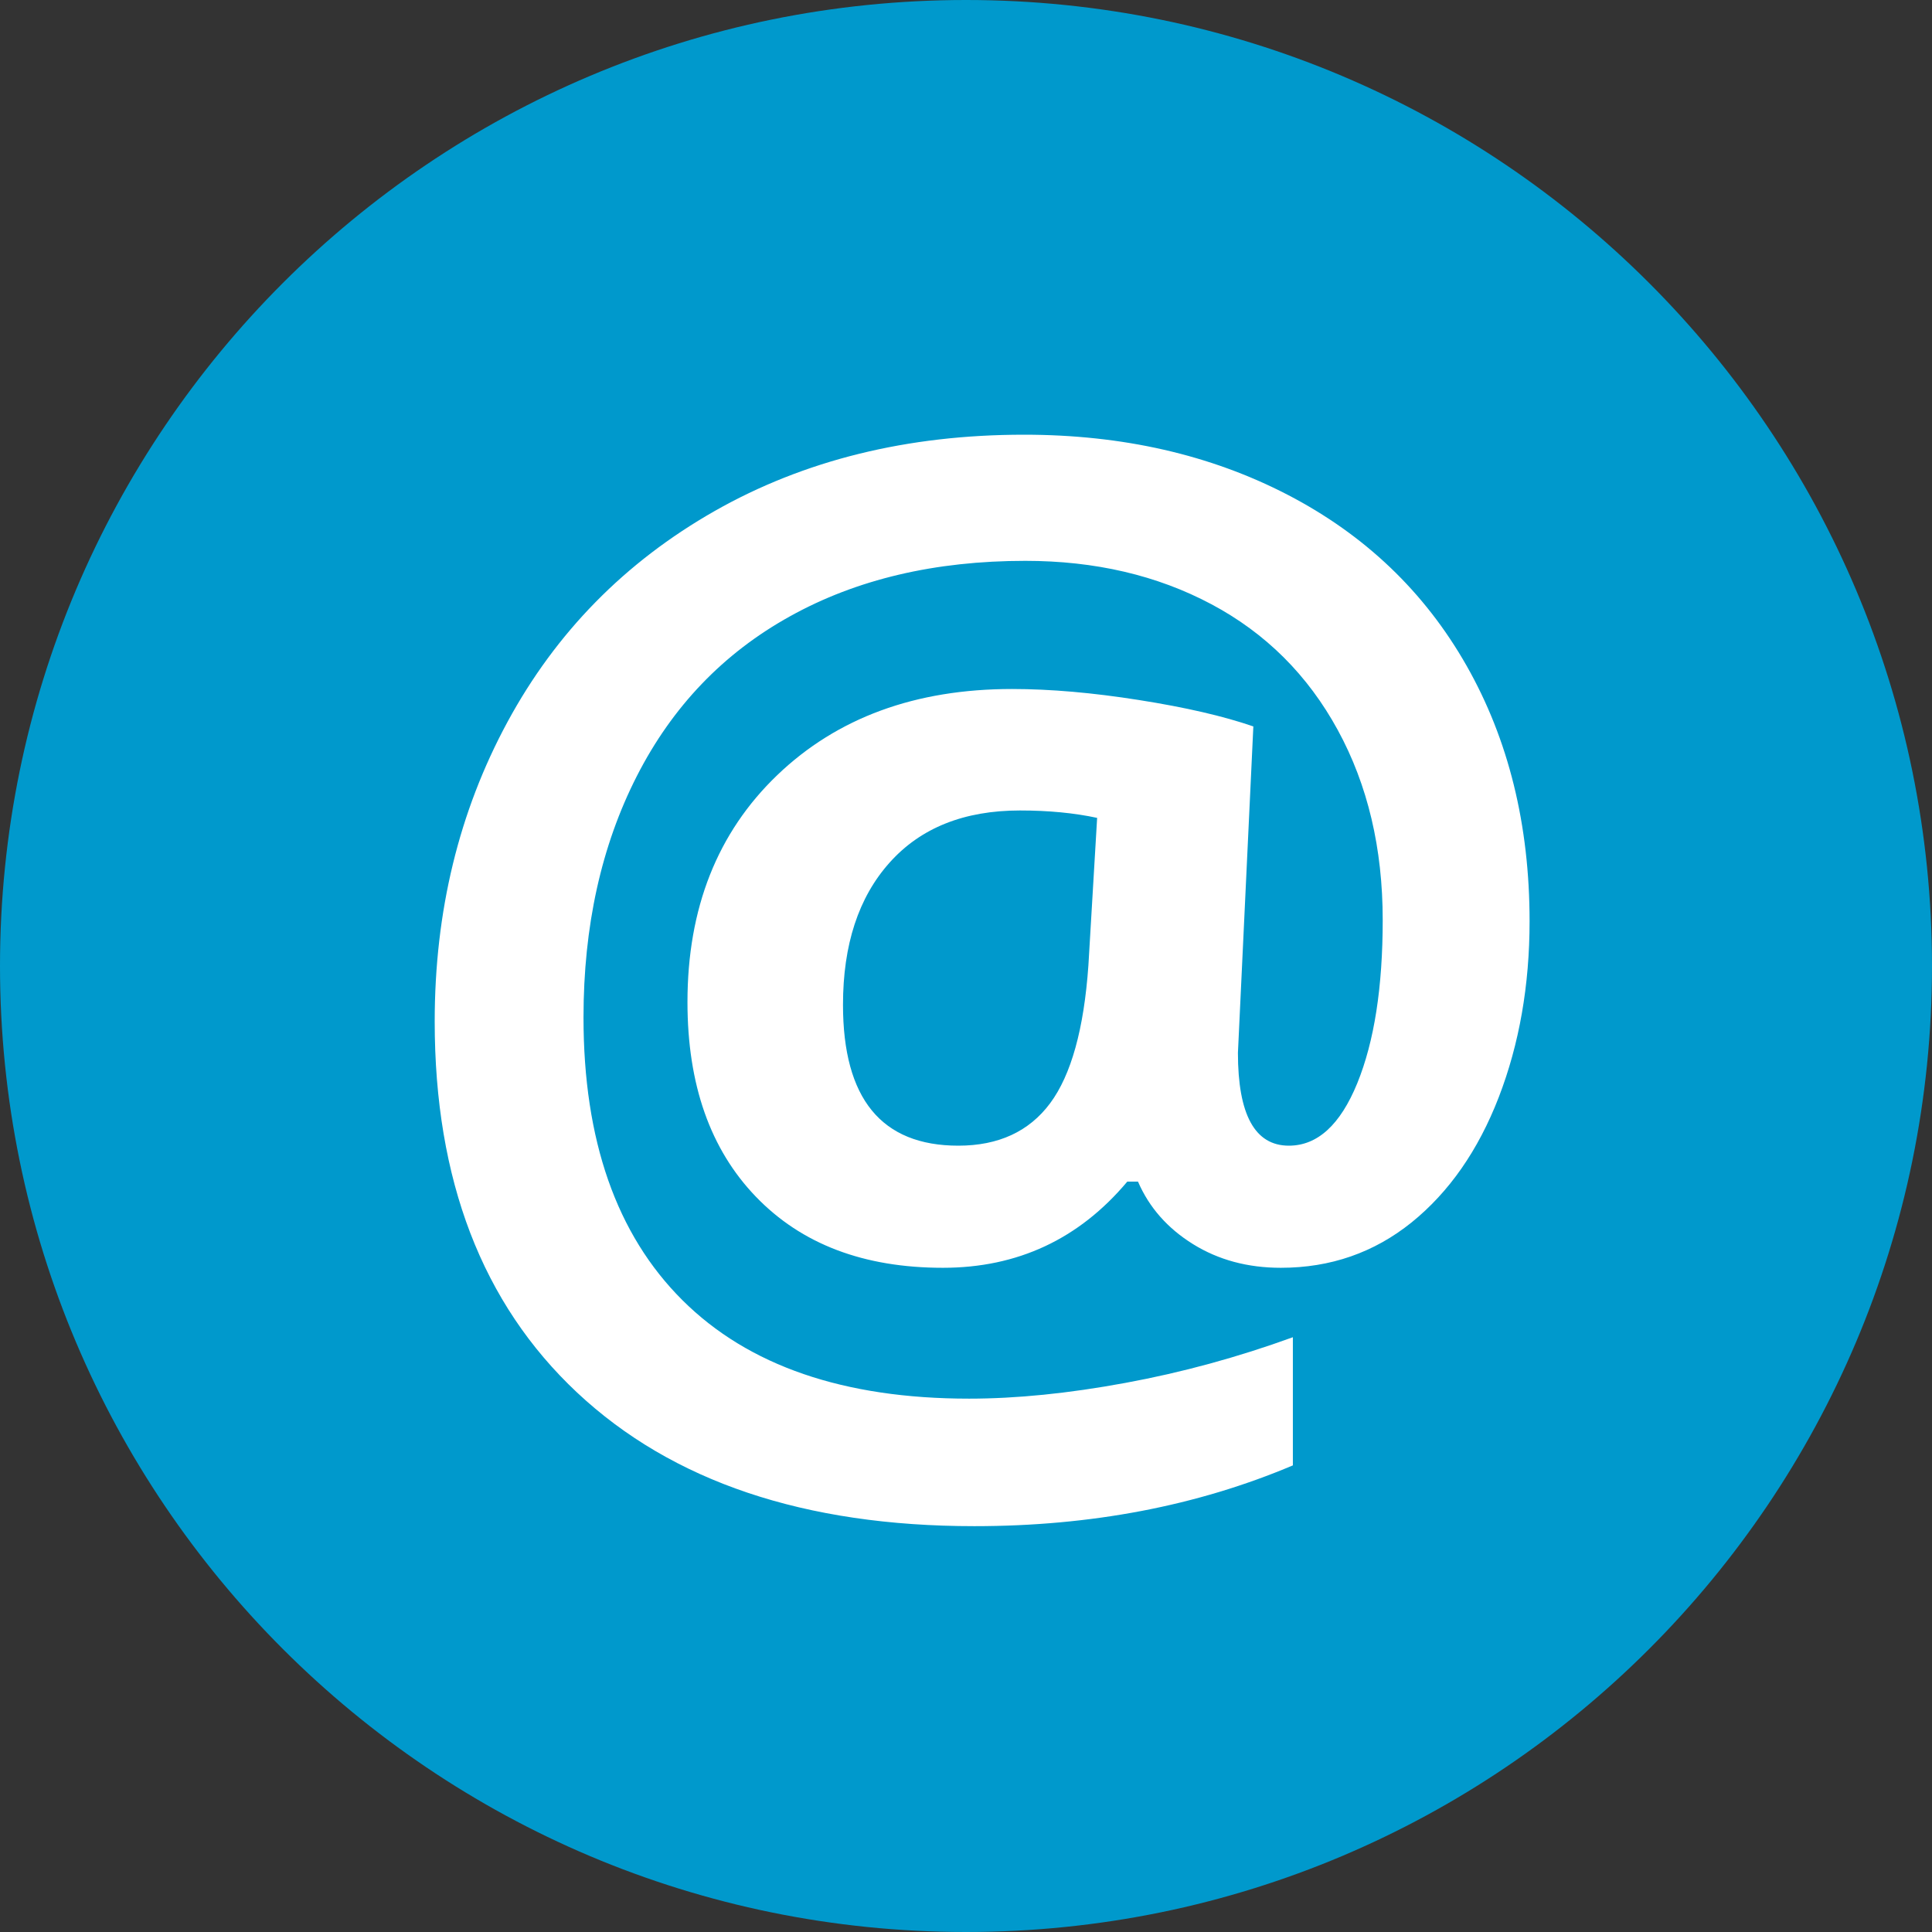 <svg width="48" height="48" fill="none" xmlns="http://www.w3.org/2000/svg">
  <rect width="100%" height="100%" fill="#333333" stroke="none"/>
  <g clip-path="url(#clip0_121_3893)">
    <path
      d="M24 48C37.255 48 48 37.255 48 24C48 10.745 37.255 0 24 0C10.745 0 0 10.745 0 24C0 37.255 10.745 48 24 48Z"
      fill="#0099CC" />
    <path fill-rule="evenodd" clip-rule="evenodd"
      d="M27.041 23.985C26.93 25.566 26.612 26.707 26.091 27.409C25.569 28.111 24.808 28.464 23.809 28.464C21.899 28.464 20.944 27.295 20.944 24.963C20.944 23.471 21.33 22.293 22.102 21.431C22.873 20.568 23.953 20.136 25.341 20.136C26.053 20.136 26.691 20.198 27.258 20.32L27.041 23.985ZM31.988 12.291C30.067 11.296 27.885 10.8 25.441 10.8C22.543 10.8 19.98 11.432 17.754 12.697C15.527 13.965 13.812 15.712 12.607 17.939C11.401 20.168 10.8 22.647 10.8 25.378C10.8 29.314 11.979 32.386 14.338 34.598C16.699 36.81 19.989 37.917 24.208 37.917C27.107 37.917 29.744 37.413 32.121 36.407V33.223C30.756 33.719 29.367 34.099 27.958 34.358C26.546 34.619 25.253 34.749 24.076 34.749C20.966 34.749 18.592 33.933 16.955 32.303C15.316 30.671 14.497 28.329 14.497 25.278C14.497 23.012 14.939 21.014 15.822 19.282C16.704 17.553 17.973 16.228 19.629 15.311C21.283 14.392 23.23 13.934 25.474 13.934C27.207 13.934 28.748 14.294 30.097 15.012C31.447 15.731 32.492 16.773 33.237 18.138C33.982 19.504 34.353 21.077 34.353 22.857C34.353 24.527 34.143 25.877 33.721 26.913C33.299 27.945 32.733 28.464 32.021 28.464C31.177 28.464 30.756 27.694 30.756 26.157L31.139 18.048C30.394 17.791 29.447 17.573 28.298 17.392C27.148 17.21 26.097 17.118 25.142 17.118C22.744 17.118 20.799 17.831 19.311 19.257C17.823 20.685 17.08 22.565 17.08 24.897C17.08 26.943 17.646 28.554 18.778 29.73C19.912 30.91 21.46 31.498 23.427 31.498C25.281 31.498 26.808 30.785 28.007 29.357H28.273C28.551 29.999 29.006 30.516 29.64 30.91C30.271 31.302 30.998 31.498 31.822 31.498C33.054 31.498 34.137 31.122 35.07 30.371C36.002 29.618 36.725 28.581 37.236 27.261C37.746 25.939 38.002 24.481 38.002 22.89C38.002 20.49 37.479 18.373 36.436 16.538C35.392 14.702 33.909 13.287 31.988 12.291Z"
      fill="white" />
  </g>
  <defs>
    <clipPath id="clip0_121_3893">
      <rect width="48" height="48" fill="white" />
    </clipPath>
  </defs>
</svg>

